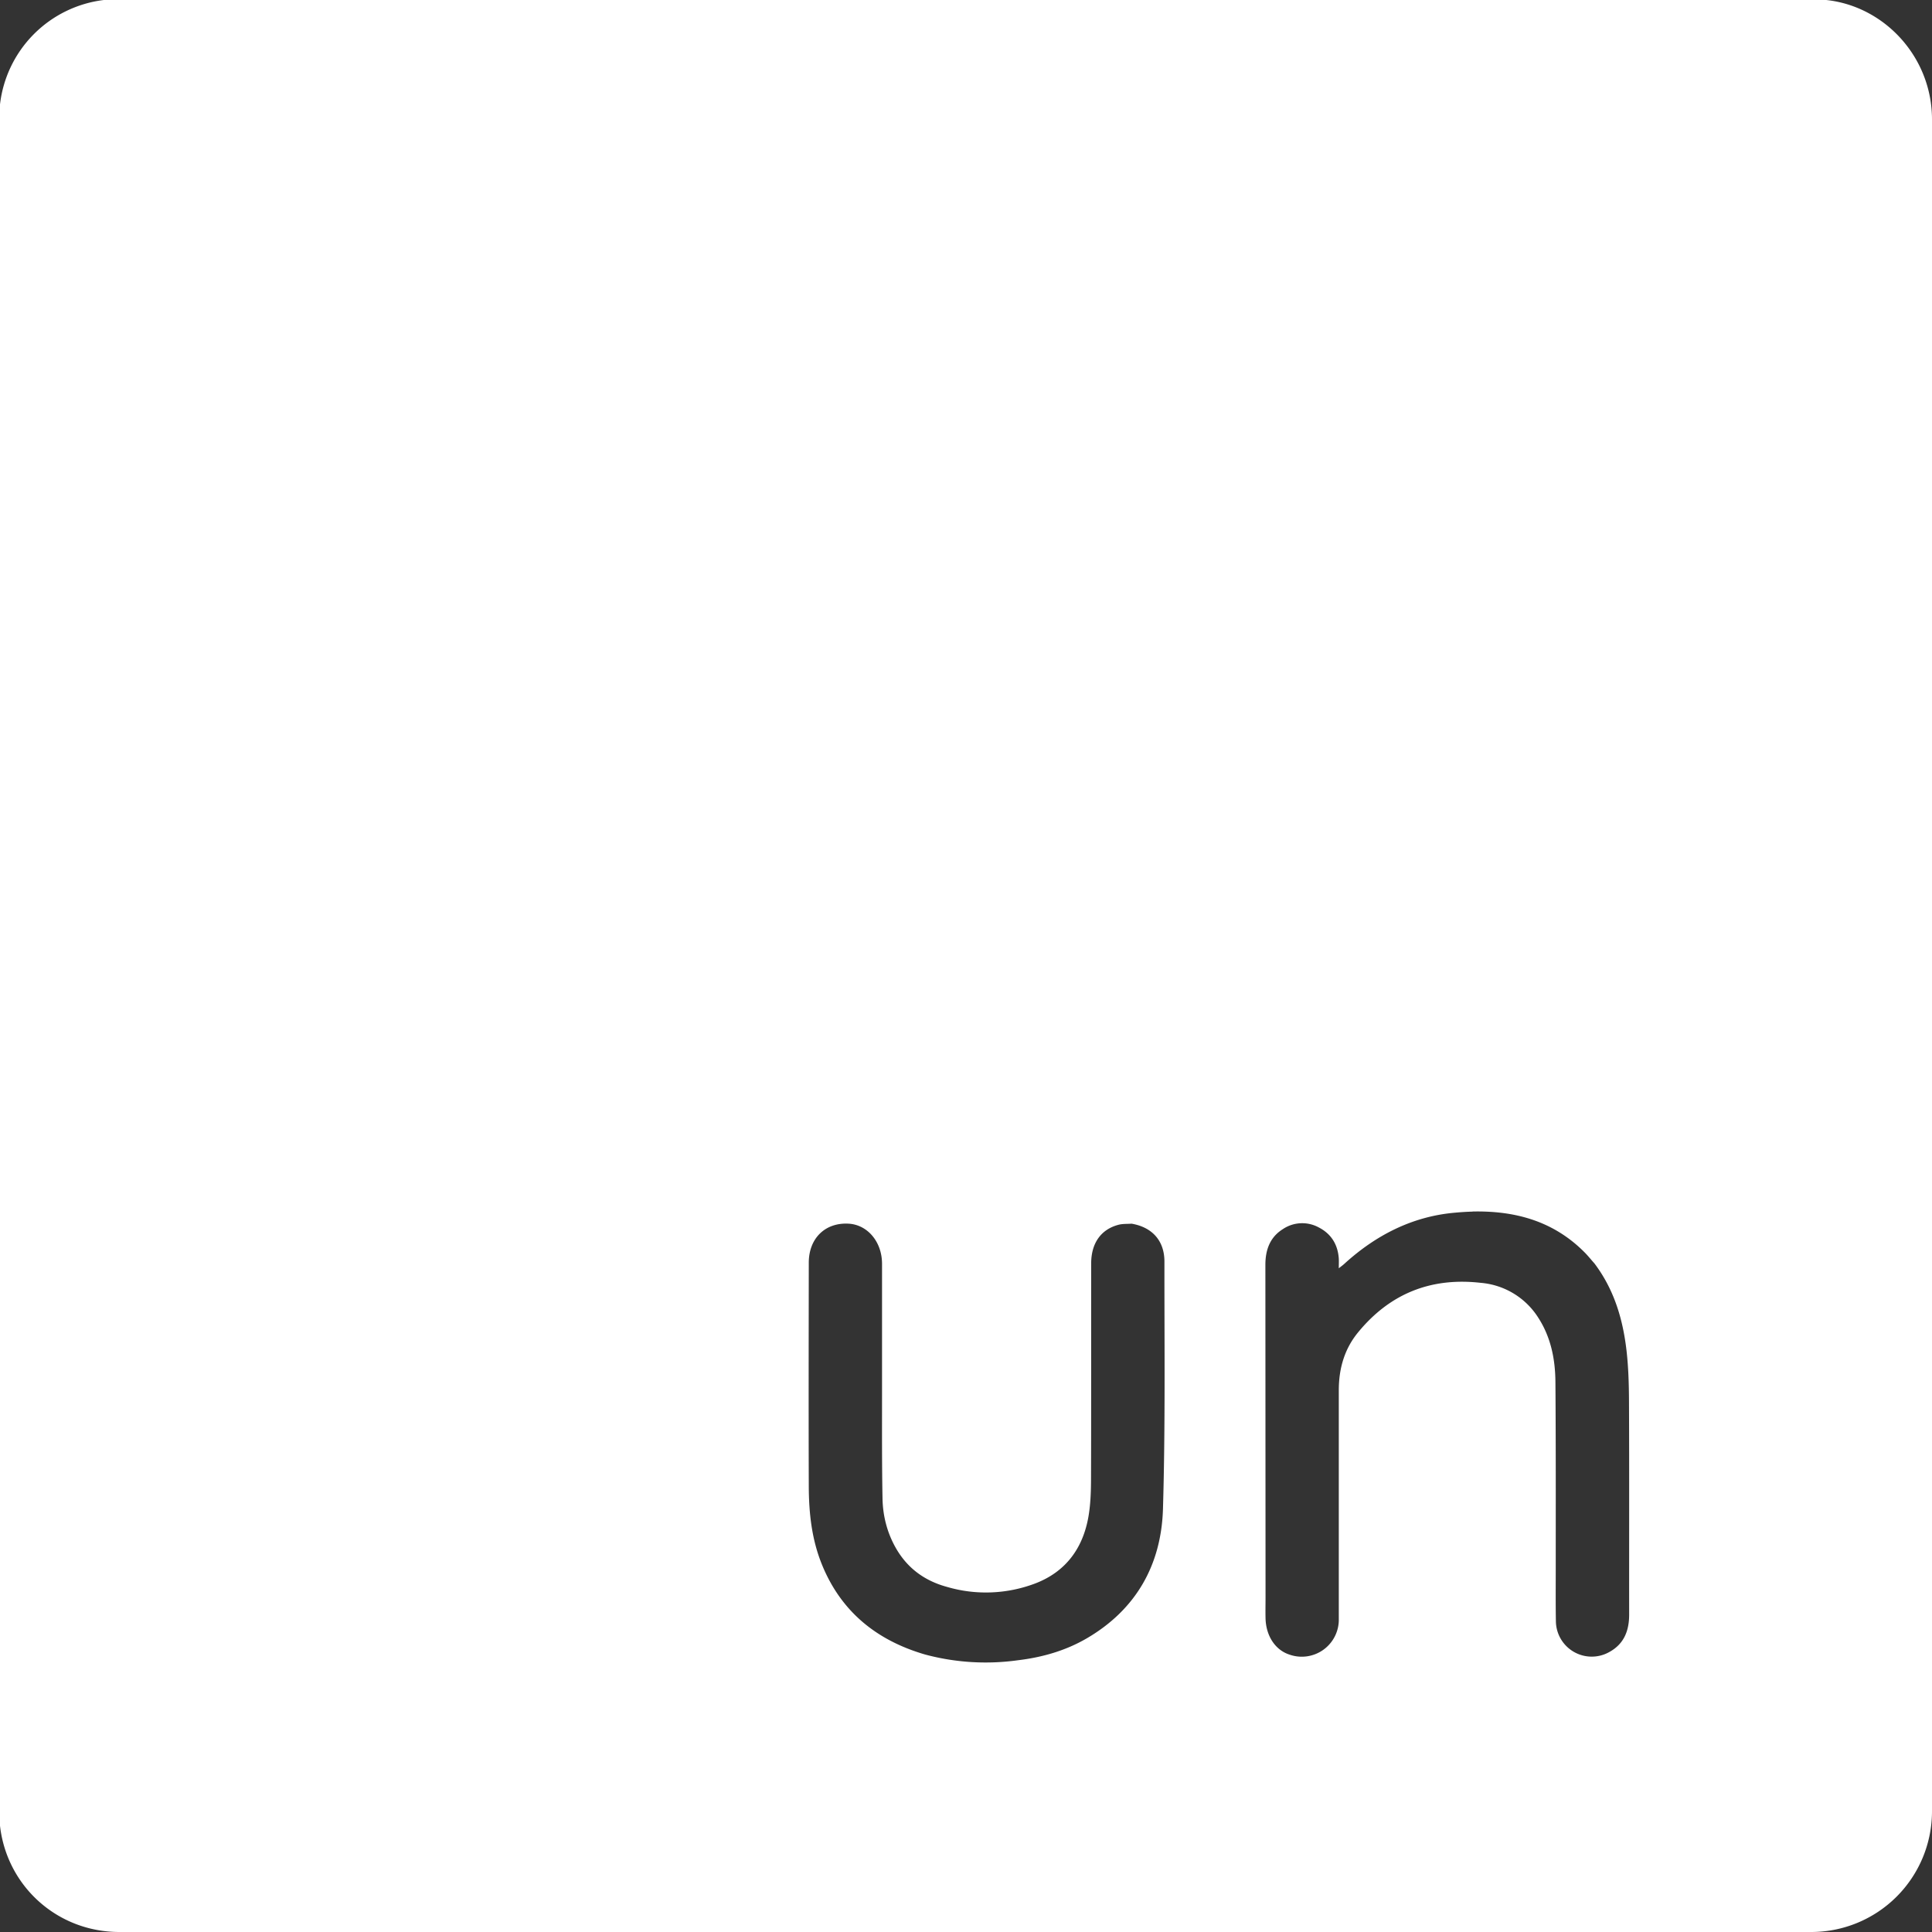 <svg role="img" viewBox="0 0 24 24" xmlns="http://www.w3.org/2000/svg"><rect x="0" y="0" width="24" height="24" fill="#333333" stroke="none"/><title>UnJS</title><path fill="white" d="M22.686 0H1.29A1.477 1.477 0 0 0 0 1.297V22.68C.085 23.43.711 24 1.484 24h21.014A1.5 1.5 0 0 0 24 22.498V1.484C24 .711 23.412.077 22.686 0zm-4.393 15.05c.52-.011 1.004.113 1.398.514.041.042.077.088.116.131.246.327.353.694.398 1.08.024.209.03.42.031.63.004.883.001 1.768.002 2.652 0 .203-.065.368-.252.468a.445.445 0 0 1-.658-.38c-.004-.214-.002-.428-.002-.641 0-.779.002-1.557-.004-2.336-.002-.282-.056-.556-.213-.799a.937.937 0 0 0-.713-.433c-.62-.071-1.131.133-1.527.617-.17.208-.238.452-.238.718v2.836a.46.46 0 0 1-.61.448c-.178-.056-.295-.232-.3-.453-.002-.086 0-.172 0-.258l-.002-4.131c0-.184.055-.342.215-.443a.43.43 0 0 1 .449-.022c.155.08.236.213.248.387.002.035 0 .072 0 .12.03-.024.053-.04.074-.06.388-.352.839-.583 1.363-.63.076-.007.15-.012.225-.014zm-7.75.151c.235.014.413.226.414.496v1.647c0 .424-.002.847.006 1.271.004.21.054.412.156.598.142.259.36.423.645.5.364.107.753.09 1.107-.047.371-.146.58-.434.649-.82.026-.146.032-.299.033-.448.003-.9.001-1.802.002-2.703 0-.25.12-.422.338-.48.052-.014.109-.01.164-.014.258.044.408.214.408.47-.001 1.024.012 2.047-.018 3.07-.02.696-.333 1.254-.95 1.613-.262.152-.55.234-.85.27-.386.054-.779.03-1.155-.071-.598-.174-1.044-.53-1.283-1.121-.126-.312-.161-.638-.162-.97-.003-.925-.001-1.85 0-2.776 0-.304.205-.502.496-.485z"/></svg>